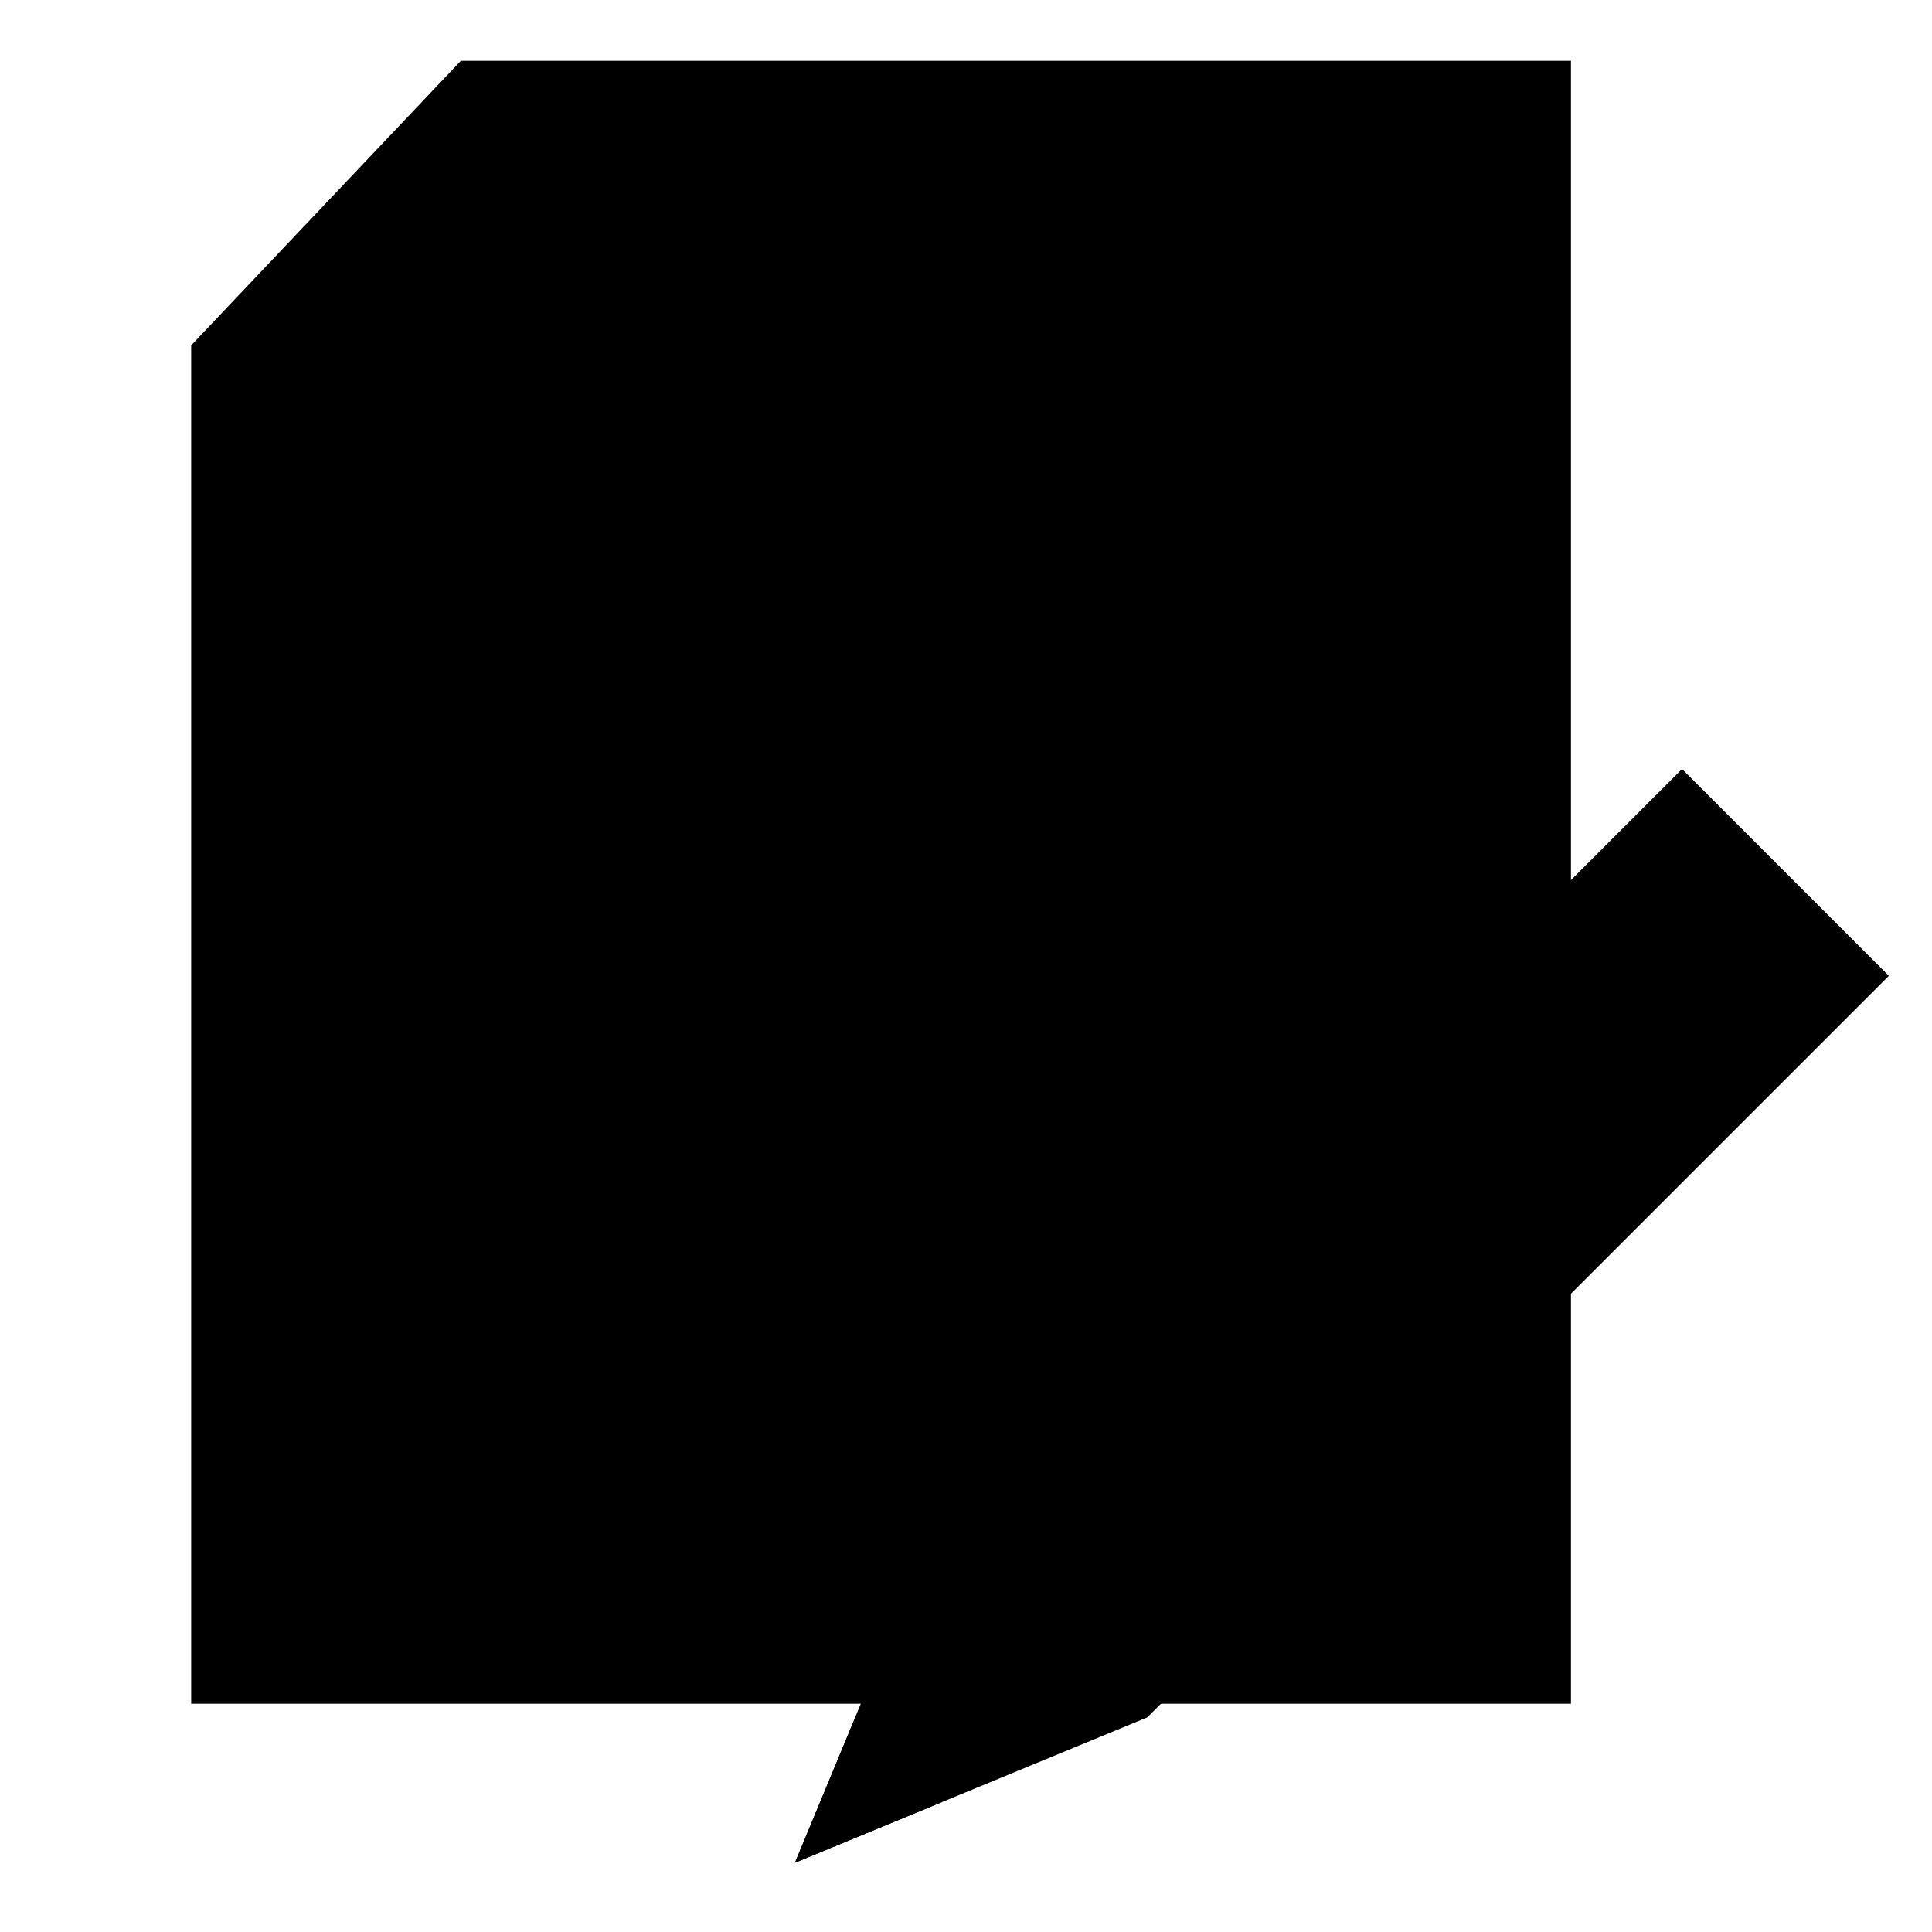 ﻿<svg xmlns="http://www.w3.org/2000/svg" viewBox="0 0 48 48">
  <polygon class="fill-background-color stroke-color" points="39.03 42.33 4.75 42.33 4.75 8.58 11.45 1.51 39.03 1.51 39.03 42.33"/>
  <line class="fill-none stroke-color" style="stroke-linecap: round" x1="18.03" y1="14.44" x2="33.34" y2="14.44"/>
  <rect class="fill-color" x="8.18" y="11.25" width="6.38" height="6.38"/>
  <polyline class="fill-none stroke-color" style="stroke-linecap: round" points="8.11 14.89 11.32 18.54 15.12 11.25"/>
  <line class="fill-none stroke-color" style="stroke-linecap: round" x1="18.03" y1="25.29" x2="33.34" y2="25.29"/>
  <rect class="fill-color" x="8.18" y="22.1" width="6.38" height="6.38"/>
  <polyline class="fill-none stroke-color" style="stroke-linecap: round" points="8.11 25.74 11.32 29.39 15.12 22.1"/>
  <line class="fill-none stroke-color" style="stroke-linecap: round" x1="18.03" y1="35.89" x2="33.34" y2="35.89"/>
  <rect class="fill-color" x="8.18" y="32.7" width="6.38" height="6.38"/>
  <polyline class="fill-none stroke-color" points="11.62 1.64 11.62 8.68 4.75 8.68"/>
  <polygon class="fill-background-color stroke-color" points="41.79 19.12 46.92 24.25 28.5 42.67 19.75 46.28 23.37 37.54 41.79 19.12"/>
  <rect class="fill-color stroke-color" style="stroke-linejoin: bevel" x="31.47" y="17.8" width="7.26" height="26.05"
        transform="translate(38.17 77.5) rotate(-135)"/>
  <line class="fill-none stroke-color" style="stroke-linecap: round" x1="35.76" y1="29.17" x2="41.24" y2="23.69"/>
  <line class="fill-none stroke-color" style="stroke-linecap: round" x1="32.08" y1="32.84" x2="34.09" y2="30.83"/>
  <polygon class="fill-color stroke-color" points="23.41 44.77 19.75 46.28 21.27 42.62 23.41 44.77"/>
</svg>
